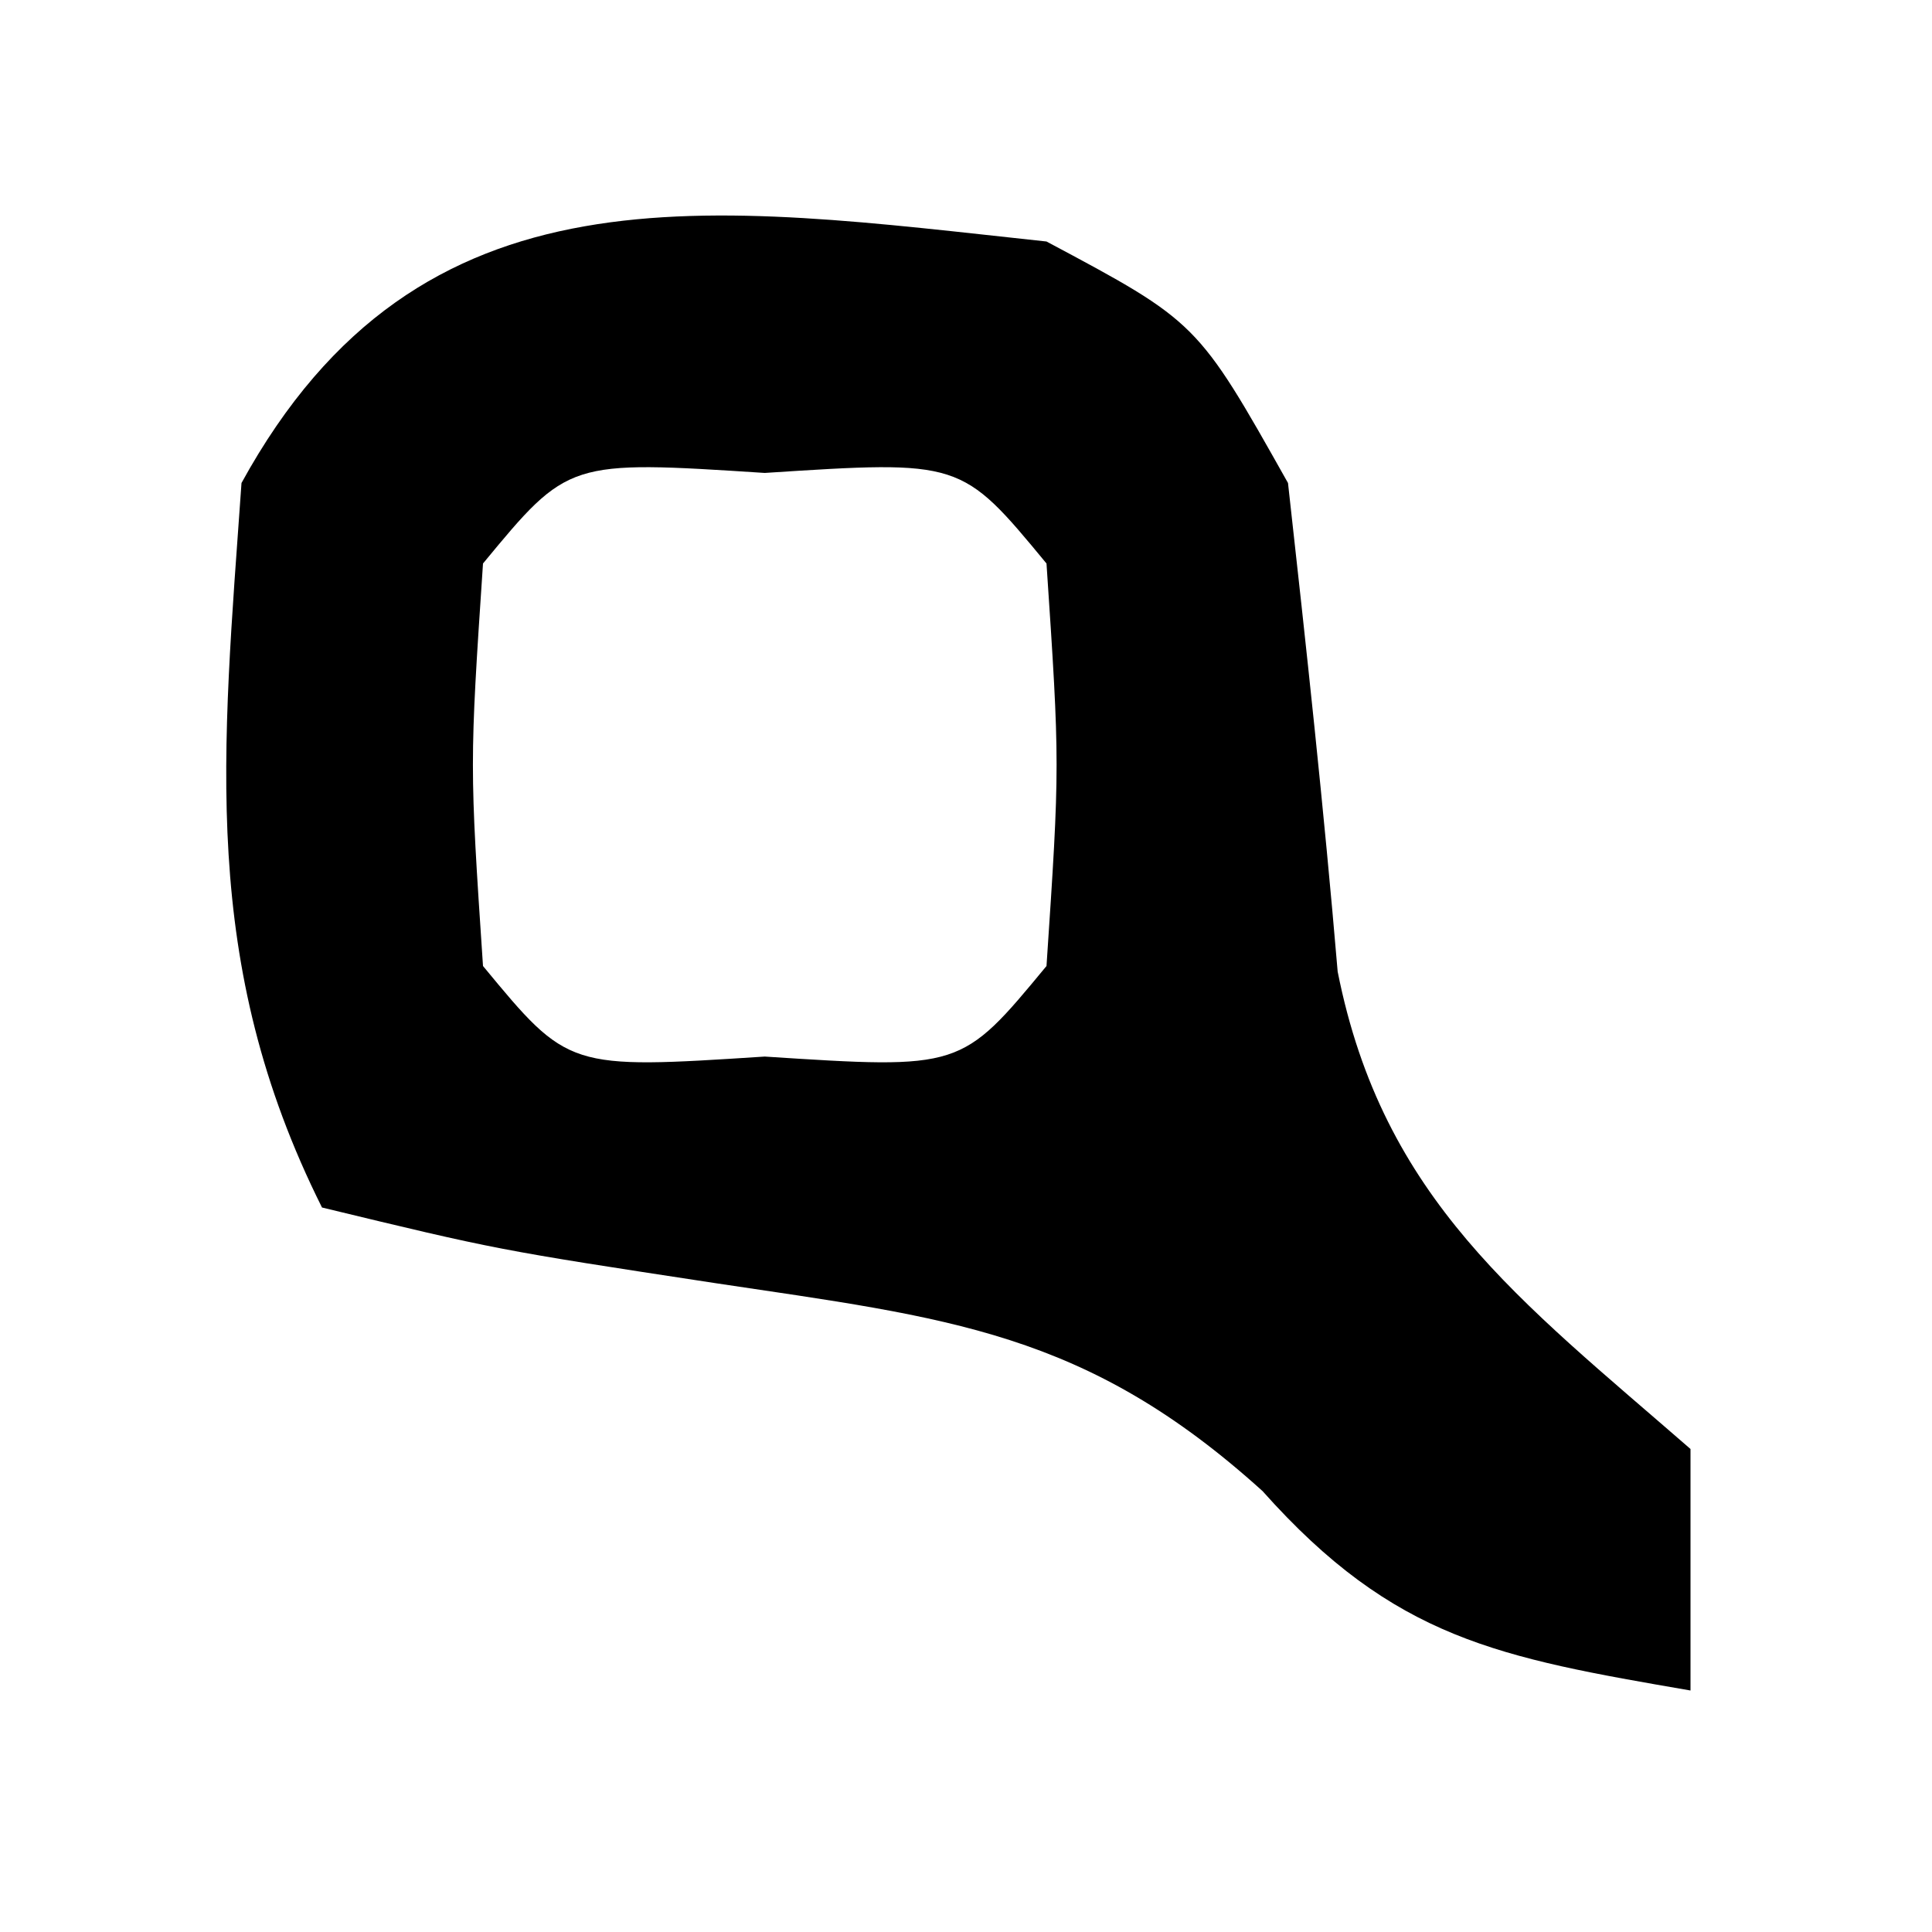 <?xml version="1.0" encoding="UTF-8"?>
<svg version="1.1" xmlns="http://www.w3.org/2000/svg" width="24" height="24">
<path d="M0 0 C1.875 1 1.875 1 3 3 C3.225 5.021 3.446 7.044 3.617 9.07 C4.179 11.901 5.88 13.154 8 15 C8 15.99 8 16.98 8 18 C5.616 17.589 4.324 17.363 2.684 15.523 C0.484 13.533 -1.217 13.374 -4.125 12.938 C-6.82 12.527 -6.82 12.527 -9 12 C-10.525 8.95 -10.236 6.358 -10 3 C-7.778 -1.052 -4.201 -0.45 0 0 Z M-7 4 C-7.167 6.5 -7.167 6.5 -7 9 C-5.94 10.283 -5.94 10.283 -3.5 10.125 C-1.06 10.283 -1.06 10.283 0 9 C0.167 6.5 0.167 6.5 0 4 C-1.06 2.717 -1.06 2.717 -3.5 2.875 C-5.94 2.717 -5.94 2.717 -7 4 Z " fill="#000000" transform="translate(13,3)"/>
</svg>
